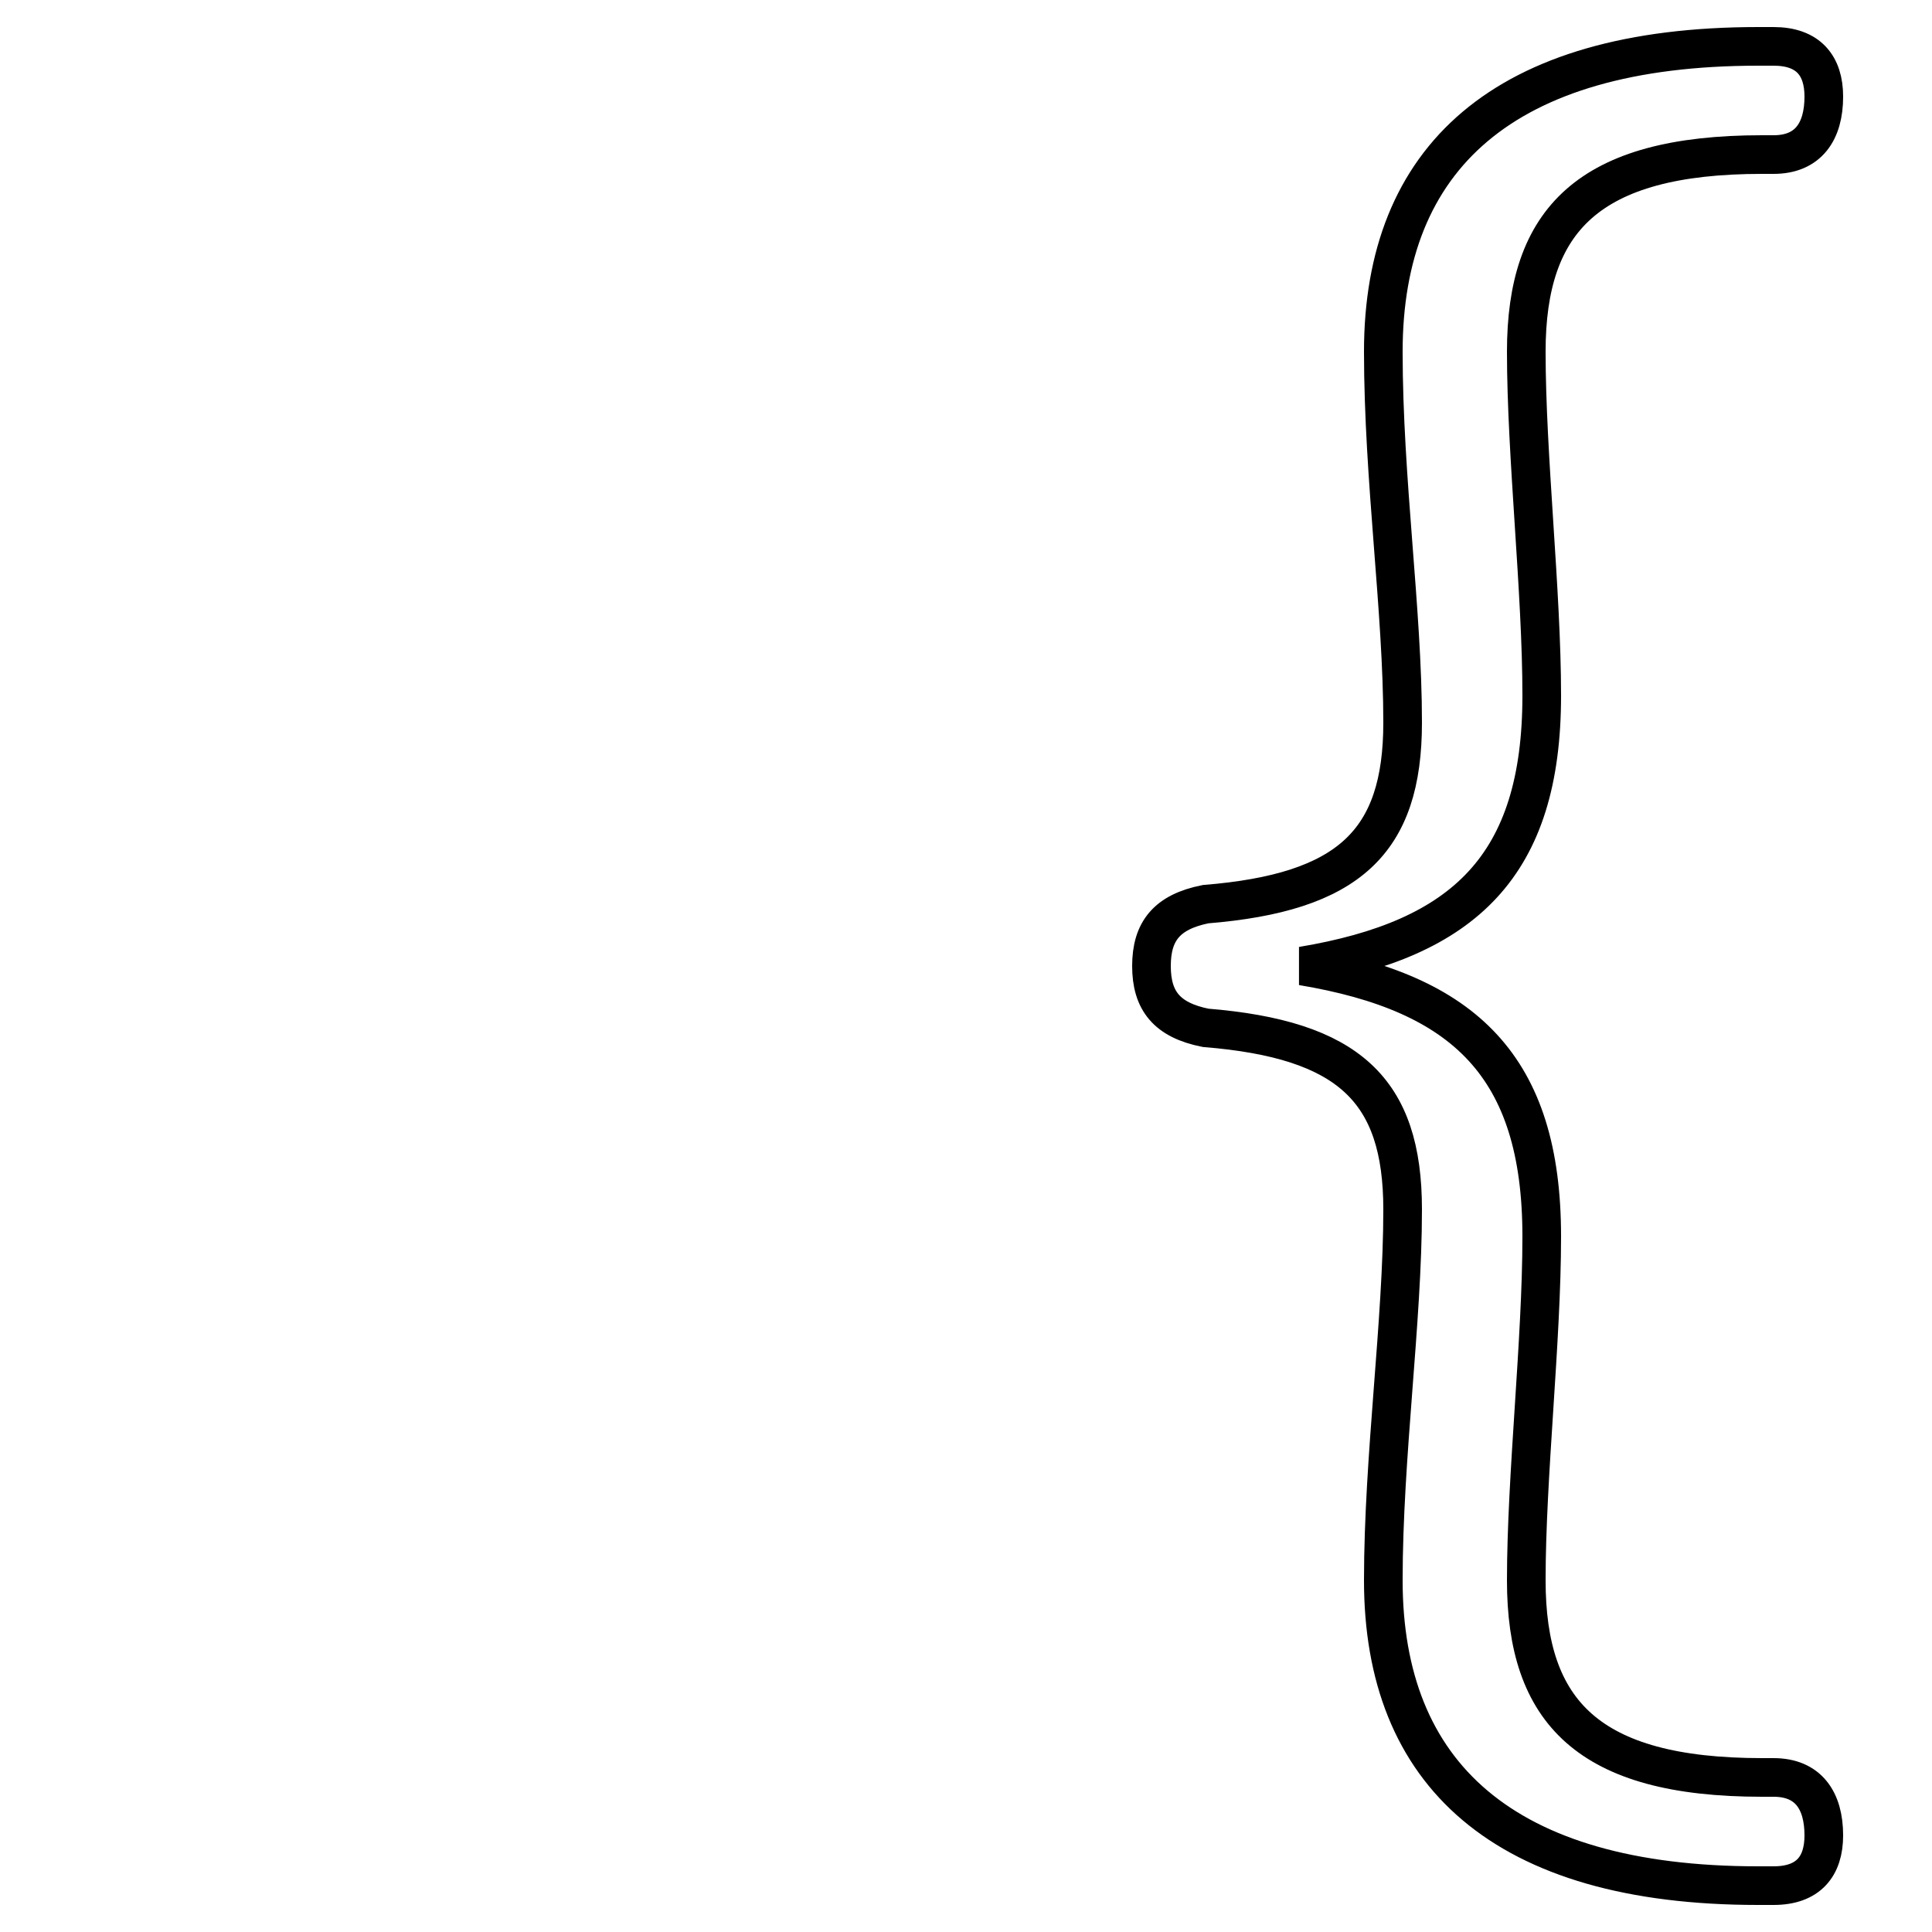 <?xml version='1.0' encoding='utf8'?>
<svg viewBox="0.0 -6.0 50.0 50.0" version="1.1" xmlns="http://www.w3.org/2000/svg">
<rect x="0.0" y="-6.0" width="50.0" height="50.0" fill="#808080" stroke="none"/>
<rect x="-1000" y="-1000" width="2000" height="2000" stroke="white" fill="white"/>
<g style="fill:white;stroke:#000000;  stroke-width:1">
<path d="M 33.7 -19.0 C 37.9 -18.3 39.9 -16.4 39.9 -12.0 C 39.9 -9.3 39.5 -5.8 39.5 -3.1 C 39.5 0.3 41.1 2.0 45.6 2.0 L 45.9 2.0 C 46.8 2.0 47.2 2.6 47.2 3.5 C 47.2 4.3 46.8 4.8 45.9 4.8 L 45.5 4.8 C 38.9 4.8 35.8 1.9 35.8 -3.1 C 35.8 -6.3 36.3 -9.8 36.3 -12.7 C 36.3 -15.8 34.9 -17.1 31.2 -17.4 C 30.2 -17.6 29.8 -18.1 29.8 -19.0 C 29.8 -19.9 30.2 -20.4 31.2 -20.6 C 34.9 -20.9 36.3 -22.2 36.3 -25.3 C 36.3 -28.2 35.8 -31.6 35.8 -34.9 C 35.8 -39.9 38.9 -42.8 45.5 -42.8 L 45.9 -42.8 C 46.8 -42.8 47.2 -42.3 47.2 -41.5 C 47.2 -40.6 46.8 -40.0 45.9 -40.0 L 45.6 -40.0 C 41.1 -40.0 39.5 -38.3 39.5 -34.9 C 39.5 -32.2 39.9 -28.7 39.9 -26.0 C 39.9 -21.6 37.9 -19.7 33.7 -19.0 Z" transform="translate(0.0 38.0)" />
</g>
</svg>